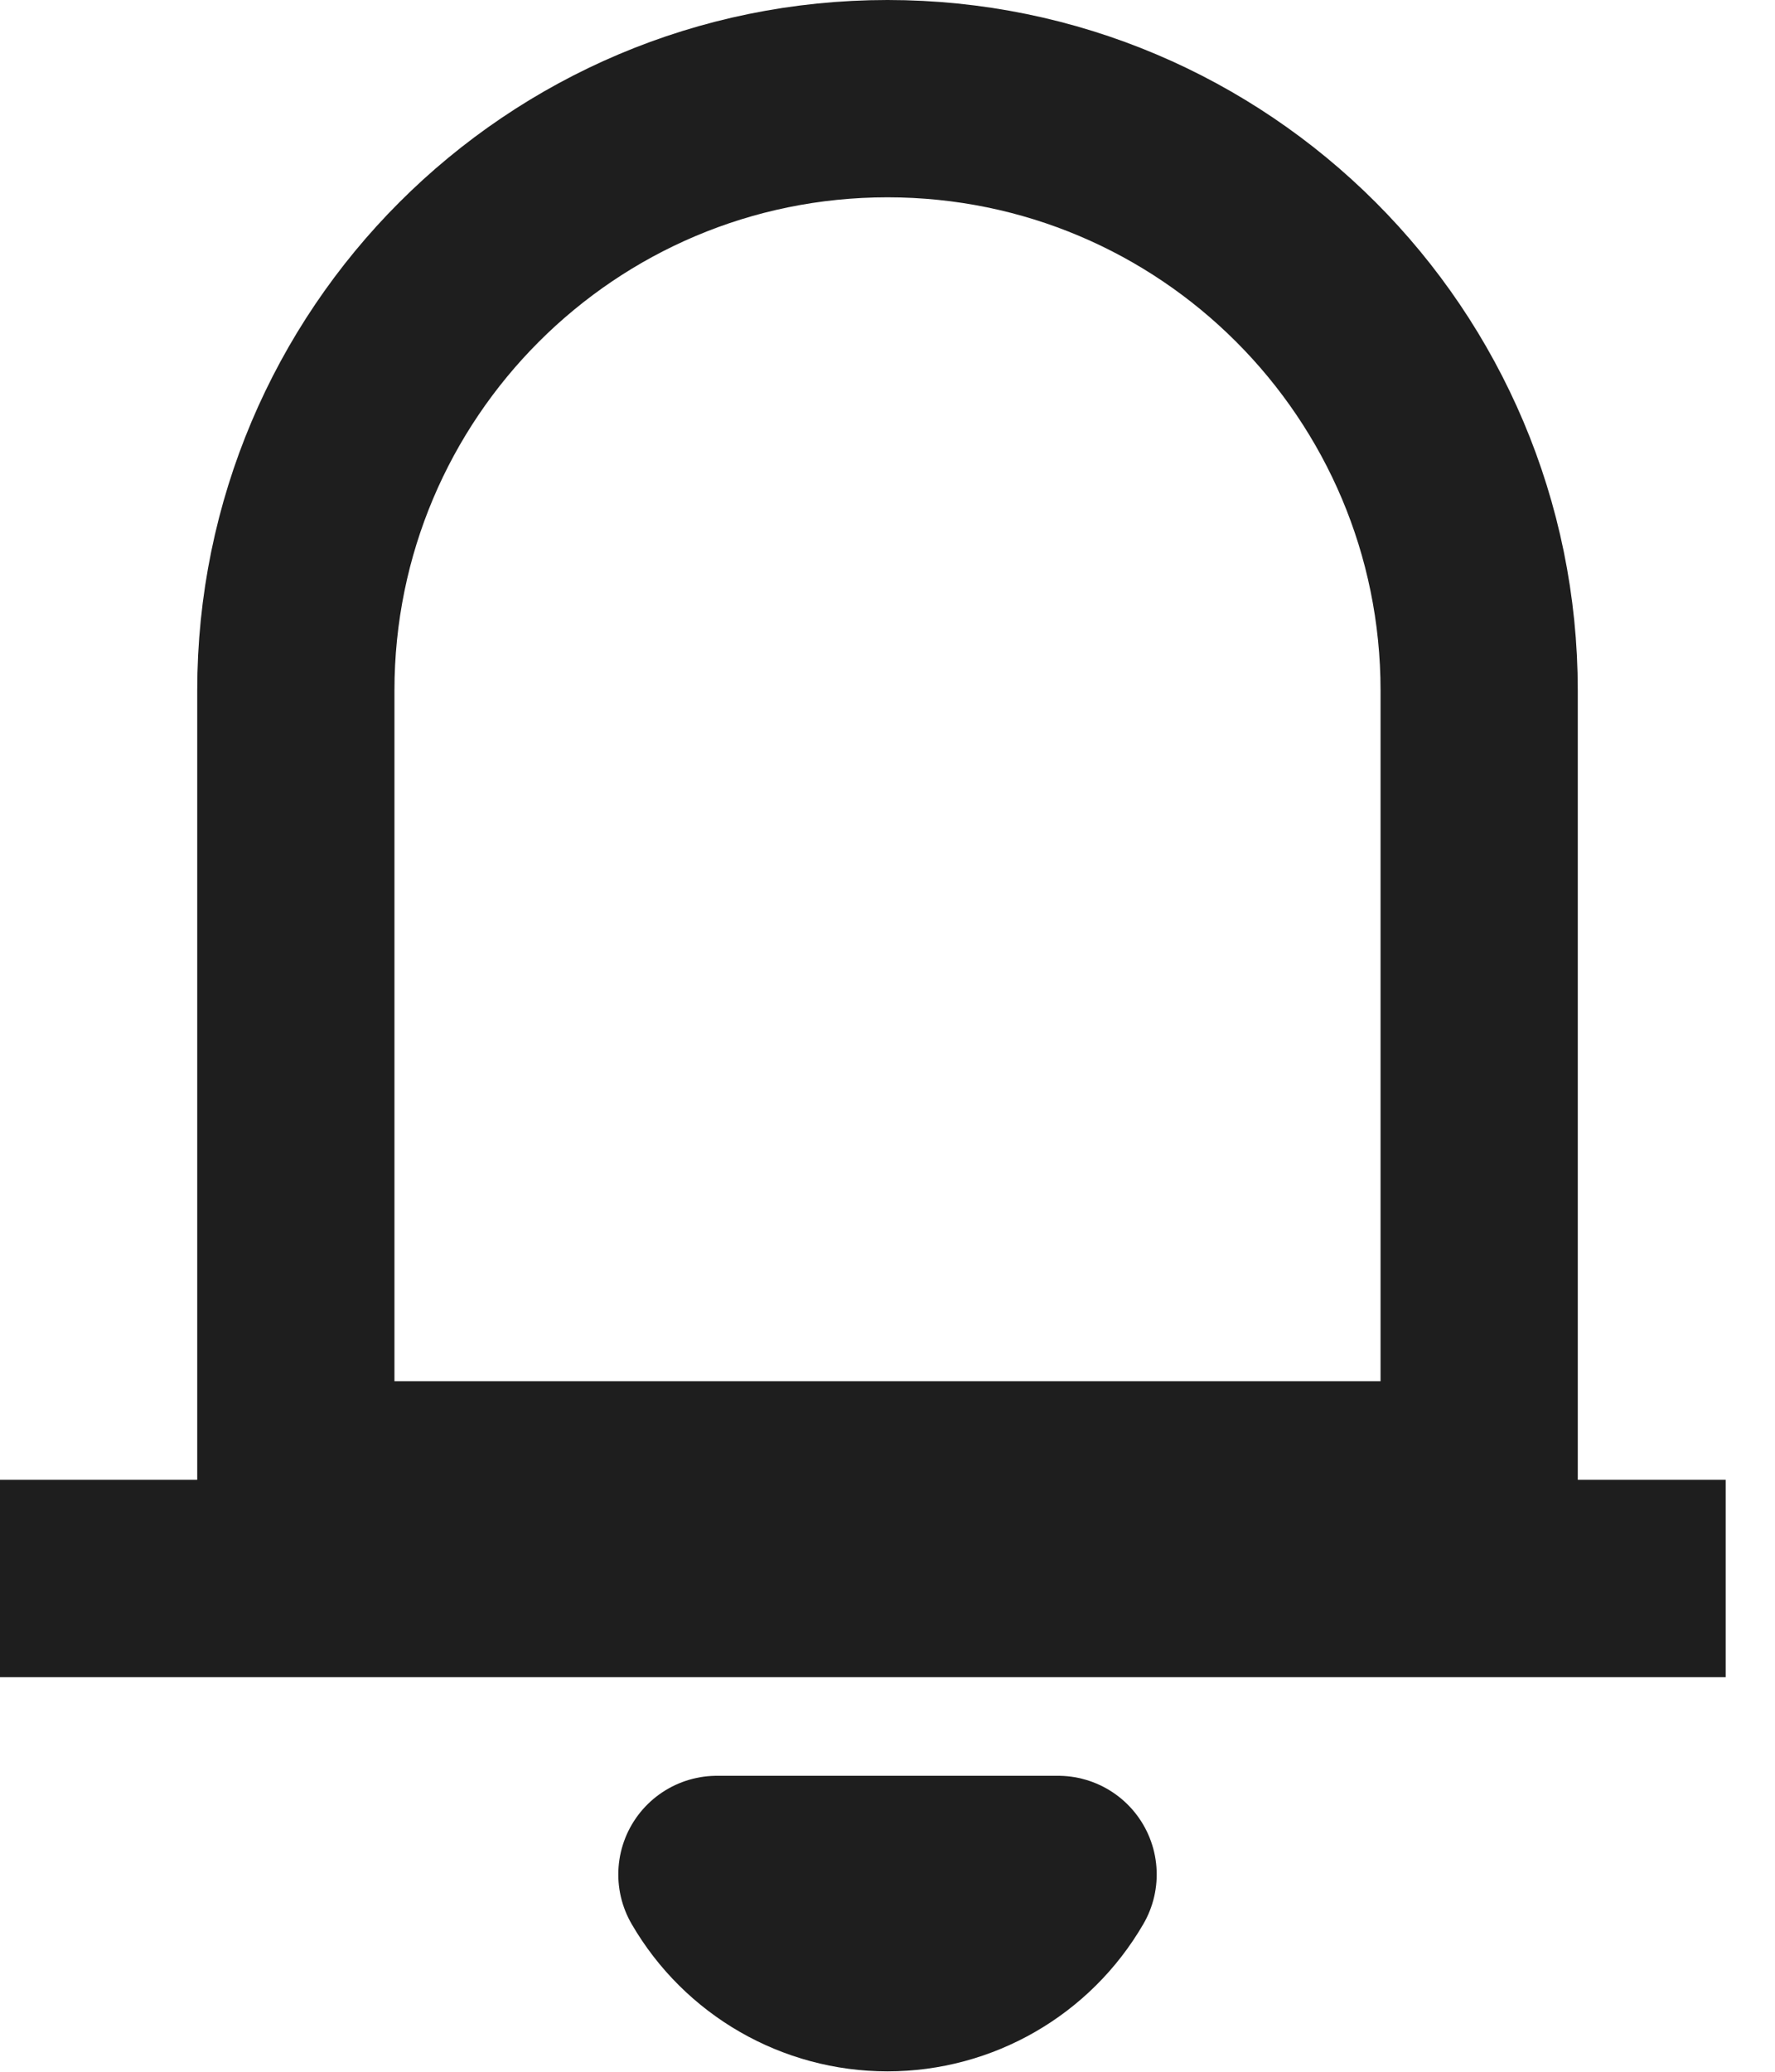 <?xml version="1.0" encoding="UTF-8"?>
<svg width="18px" height="21px" viewBox="0 0 18 21" version="1.1" xmlns="http://www.w3.org/2000/svg" xmlns:xlink="http://www.w3.org/1999/xlink">
    <!-- Generator: Sketch 52.2 (67145) - http://www.bohemiancoding.com/sketch -->
    <title>bell-normal</title>
    <desc>Created with Sketch.</desc>
    <g id="bell-normal" stroke="none" stroke-width="1" fill="none" fill-rule="evenodd">
        <g id="bell_icon" stroke="#1E1E1E" stroke-width="2">
            <path d="M3,15 L15,15 L15,7 C15,3.686 12.314,1 9,1 C5.686,1 3,3.686 3,7 L3,15 Z" id="Path-45"></path>
            <path d="M10.73,19 C10.372,19.617 9.713,19.996 9,19.996 C8.287,19.996 7.628,19.617 7.27,19 L10.73,19 Z" id="Shape" stroke-linecap="round" stroke-linejoin="round"></path>
            <path d="M0.5,16 L16.5,16" id="Line-2" stroke-linecap="square"></path>
        </g>
    </g>
</svg>